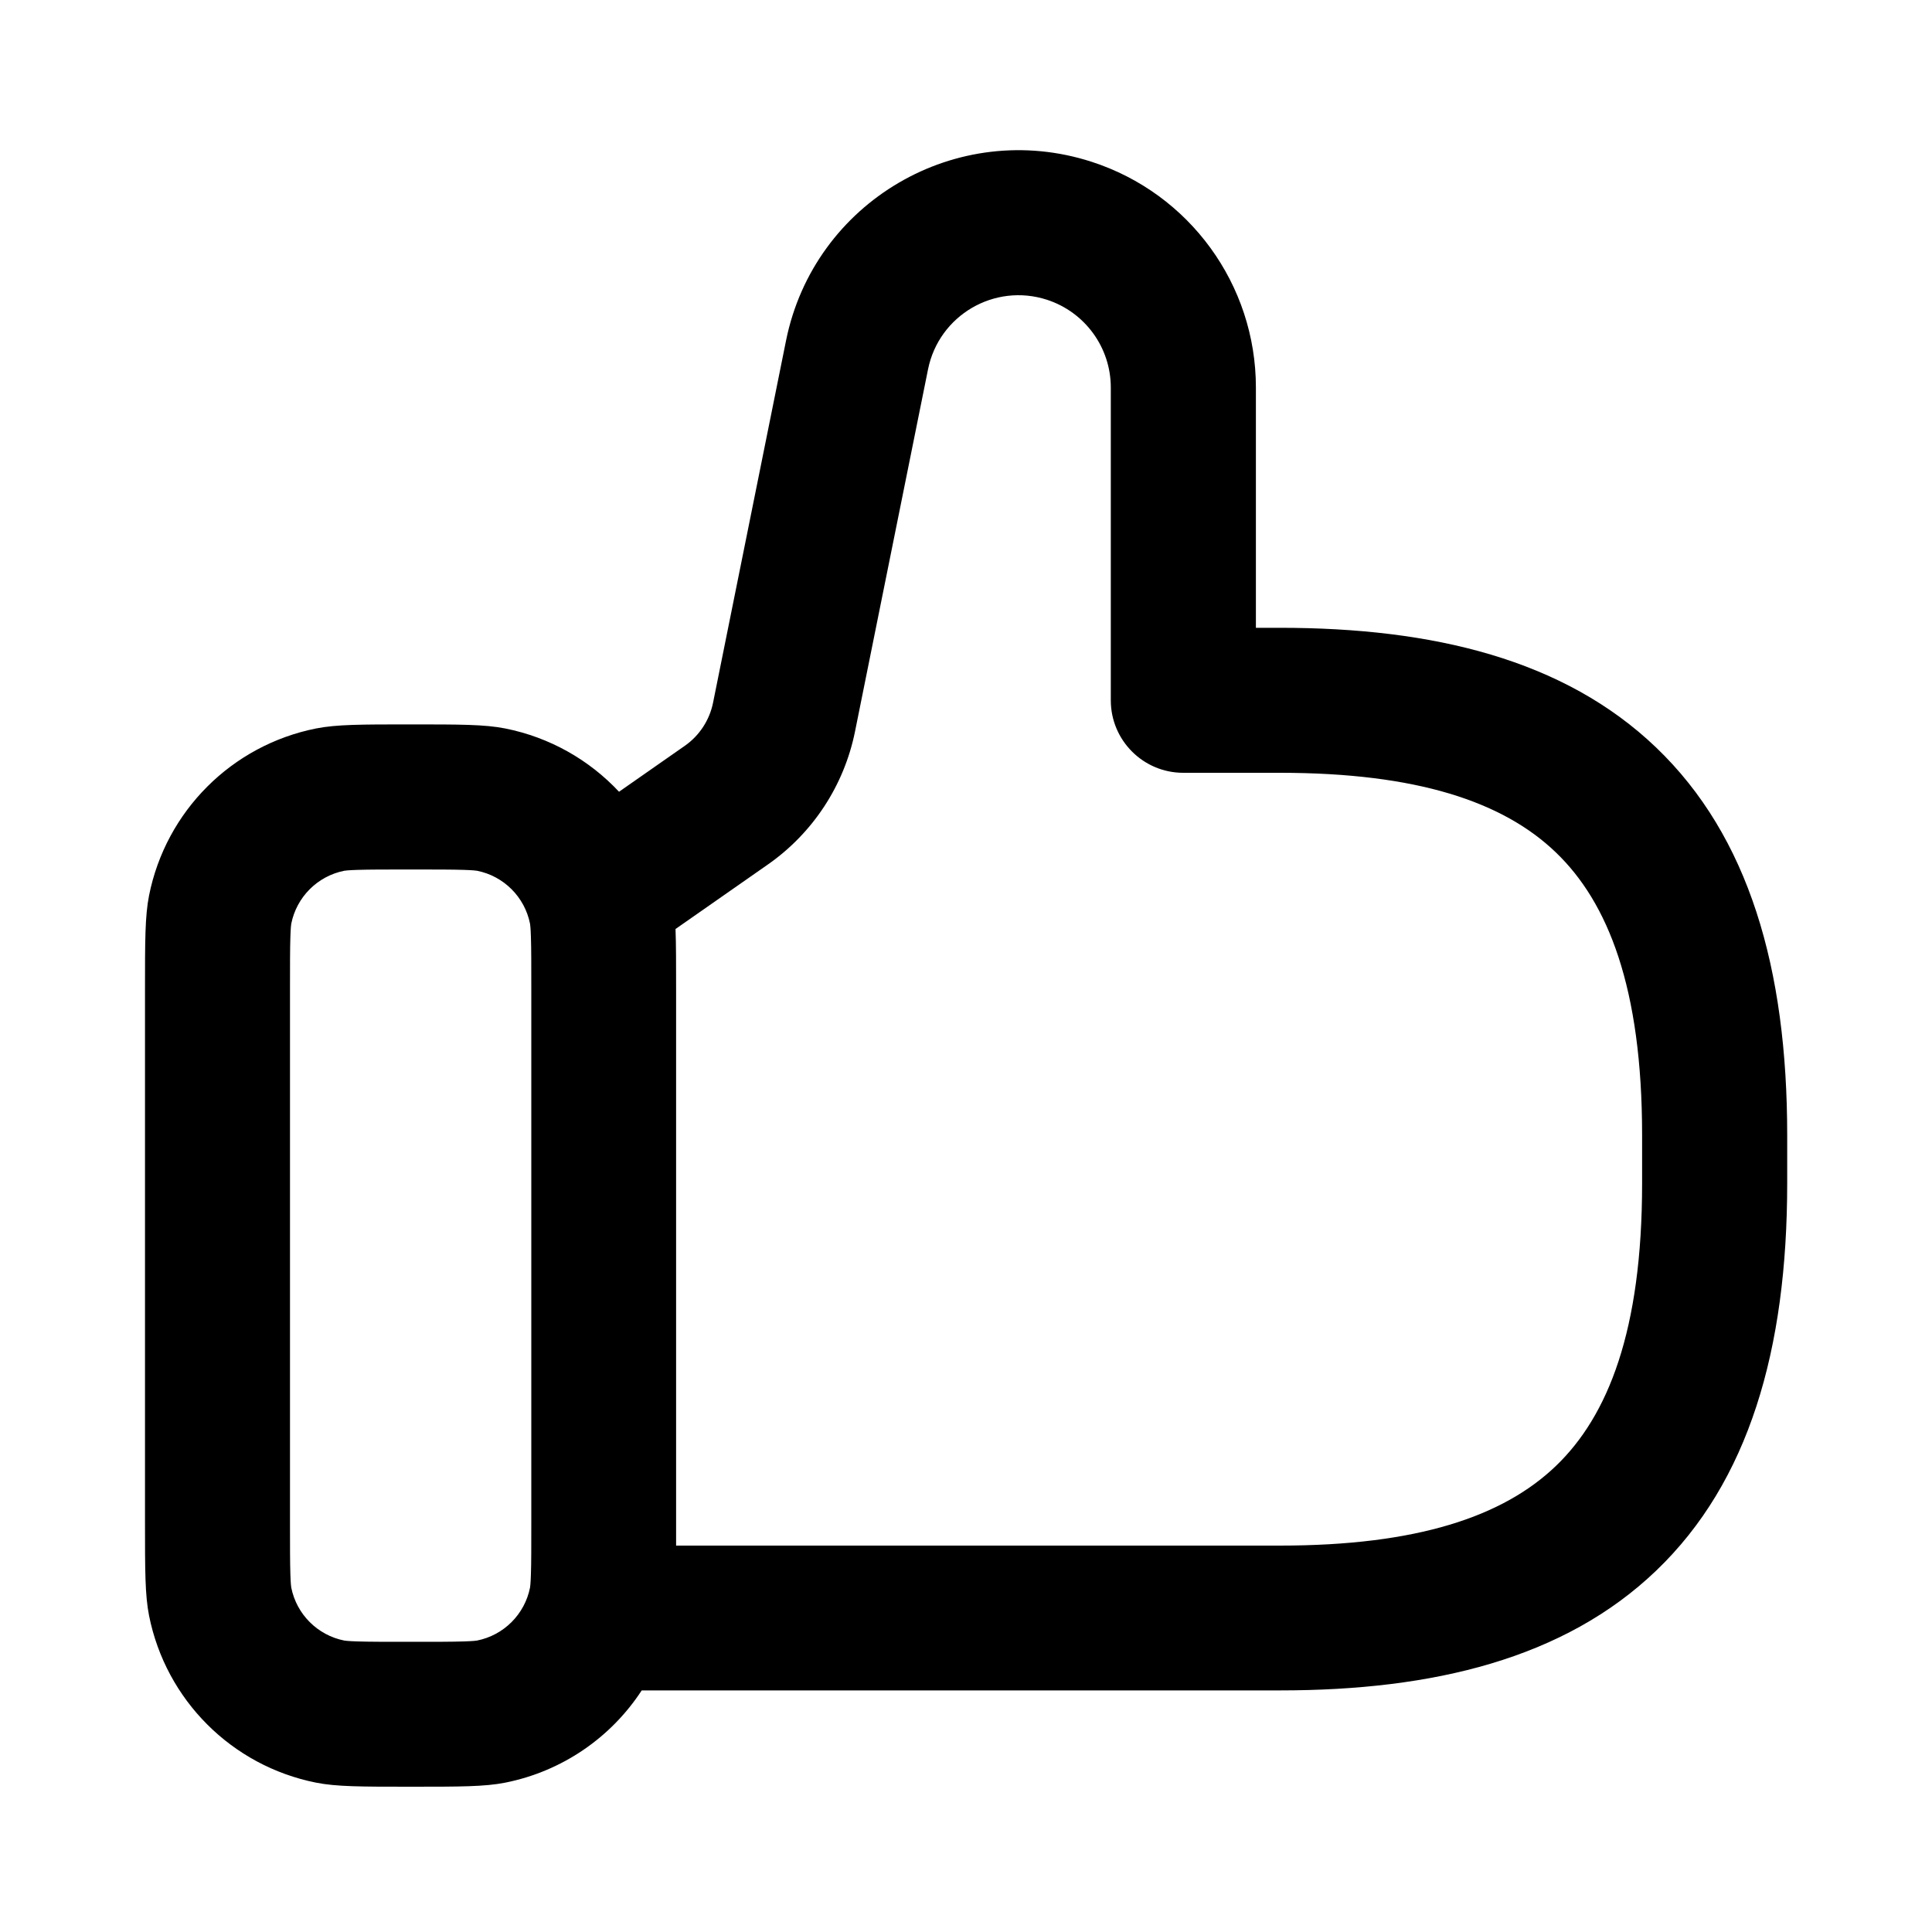 <svg fill="none" height="20" viewBox="0 0 20 20" width="20" xmlns="http://www.w3.org/2000/svg"><path clip-rule="evenodd" d="m9.607 3.823c.113-.56.688-.896 1.231-.72.394.128.661.495.661.909v3.238c0 .414.336.75.75.75h1c1.417 0 2.309.298 2.856.823.541.518.894 1.402.894 2.927v.5c0 1.526-.353 2.409-.894 2.927-.547.524-1.439.823-2.856.823h-2.49-3.76c0-.077 0-.161 0-.253v-5.497c0-.273 0-.473-.006-.633l.955-.667c.467-.326.79-.819.903-1.377zm-3.2 4.374.683-.477c.15-.105.254-.264.291-.443l.756-3.751c.29-1.438 1.768-2.303 3.164-1.851 1.013.328 1.7 1.272 1.7 2.336v2.488h.25c1.583 0 2.941.327 3.894 1.24.959.919 1.356 2.286 1.356 4.01v.5c0 1.724-.397 3.091-1.356 4.01-.953.913-2.311 1.24-3.894 1.24h-2.49-4.118c-.317.486-.821.837-1.413.955-.213.042-.468.042-.979.042s-.767 0-.979-.042c-.873-.174-1.555-.856-1.729-1.729-.042-.212-.042-.468-.042-.979v-5.497c0-.511 0-.767.042-.979.174-.873.856-1.555 1.729-1.729.213-.042.468-.042.979-.042s.767 0 .979.042c.462.092.87.326 1.178.655zm-.907 2.053v5.497c0 .266-0.0.428-.004.55-.003.098-.008.132-.009.137-.055.277-.272.494-.549.549-.005.001-.039.006-.137.009-.123.004-.285.004-.55.004s-.428-0-.55-.004c-.098-.003-.132-.008-.137-.009-.277-.055-.494-.272-.549-.549-.001-.005-.006-.039-.009-.137-.004-.123-.004-.284-.004-.55v-5.497c0-.266 0-.428.004-.55.003-.098.008-.132.009-.137.055-.277.272-.494.549-.549.005-.001.039-.006.137-.009.123-.004.285-.004.55-.004s.428 0.0.55.004c.098.003.132.008.137.009.277.055.494.272.549.549.001.005.006.039.009.137.004.123.004.285.004.55z" fill="currentColor" fill-rule="evenodd"/></svg>
